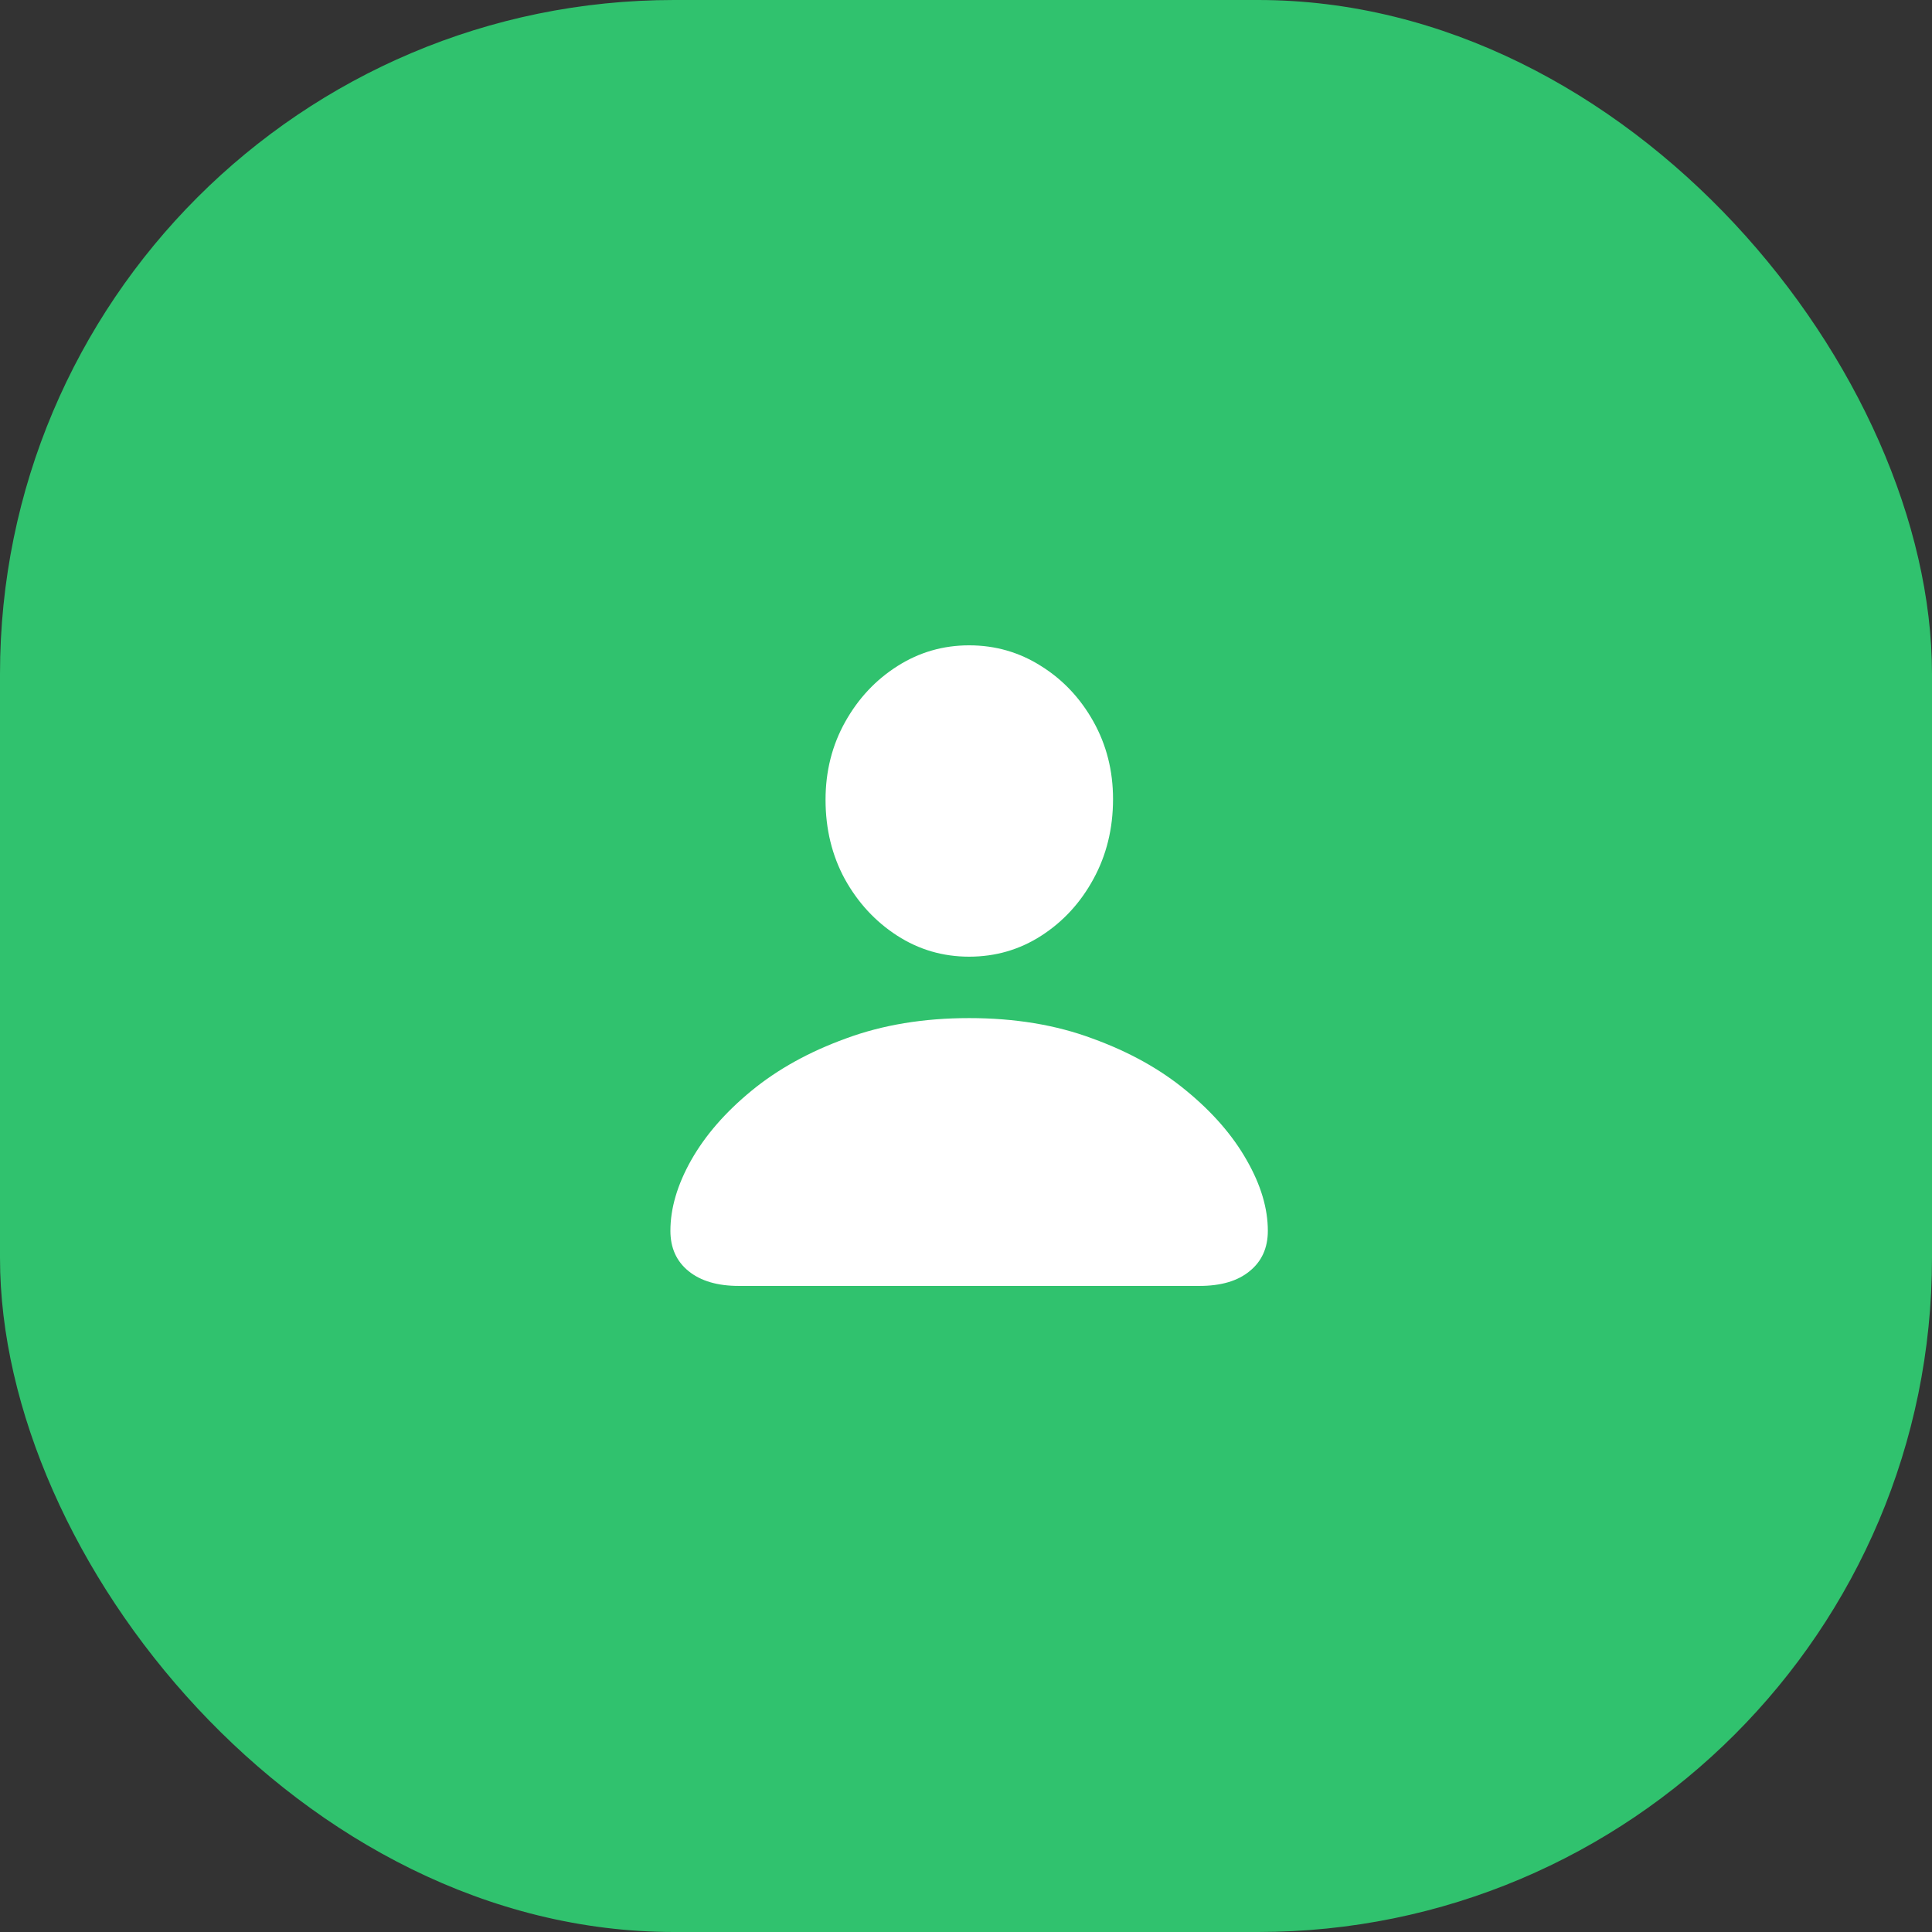 <svg width="86" height="86" viewBox="0 0 86 86" fill="none" xmlns="http://www.w3.org/2000/svg">
<rect x="0" y="0" width="86" height="86" fill="#333333" stroke="none"/>
<rect width="86" height="86" rx="30" fill="#30C26E"/>
<path d="M32.889 57.241C31.941 57.241 31.196 57.023 30.654 56.585C30.113 56.148 29.842 55.548 29.842 54.788C29.842 53.788 30.149 52.741 30.764 51.648C31.389 50.543 32.285 49.512 33.451 48.554C34.618 47.595 36.019 46.819 37.654 46.226C39.29 45.621 41.118 45.319 43.139 45.319C45.17 45.319 46.998 45.621 48.623 46.226C50.258 46.819 51.654 47.595 52.81 48.554C53.977 49.512 54.873 50.543 55.498 51.648C56.123 52.741 56.436 53.788 56.436 54.788C56.436 55.548 56.165 56.148 55.623 56.585C55.092 57.023 54.347 57.241 53.389 57.241H32.889ZM43.139 42.585C41.972 42.585 40.904 42.273 39.935 41.648C38.967 41.023 38.191 40.184 37.607 39.132C37.035 38.08 36.748 36.903 36.748 35.601C36.748 34.33 37.04 33.173 37.623 32.132C38.206 31.09 38.982 30.262 39.951 29.648C40.92 29.033 41.982 28.726 43.139 28.726C44.305 28.726 45.373 29.033 46.342 29.648C47.31 30.252 48.087 31.075 48.67 32.116C49.253 33.158 49.545 34.309 49.545 35.569C49.545 36.882 49.253 38.069 48.67 39.132C48.097 40.184 47.326 41.023 46.357 41.648C45.389 42.273 44.316 42.585 43.139 42.585Z" fill="white"/>
</svg>
